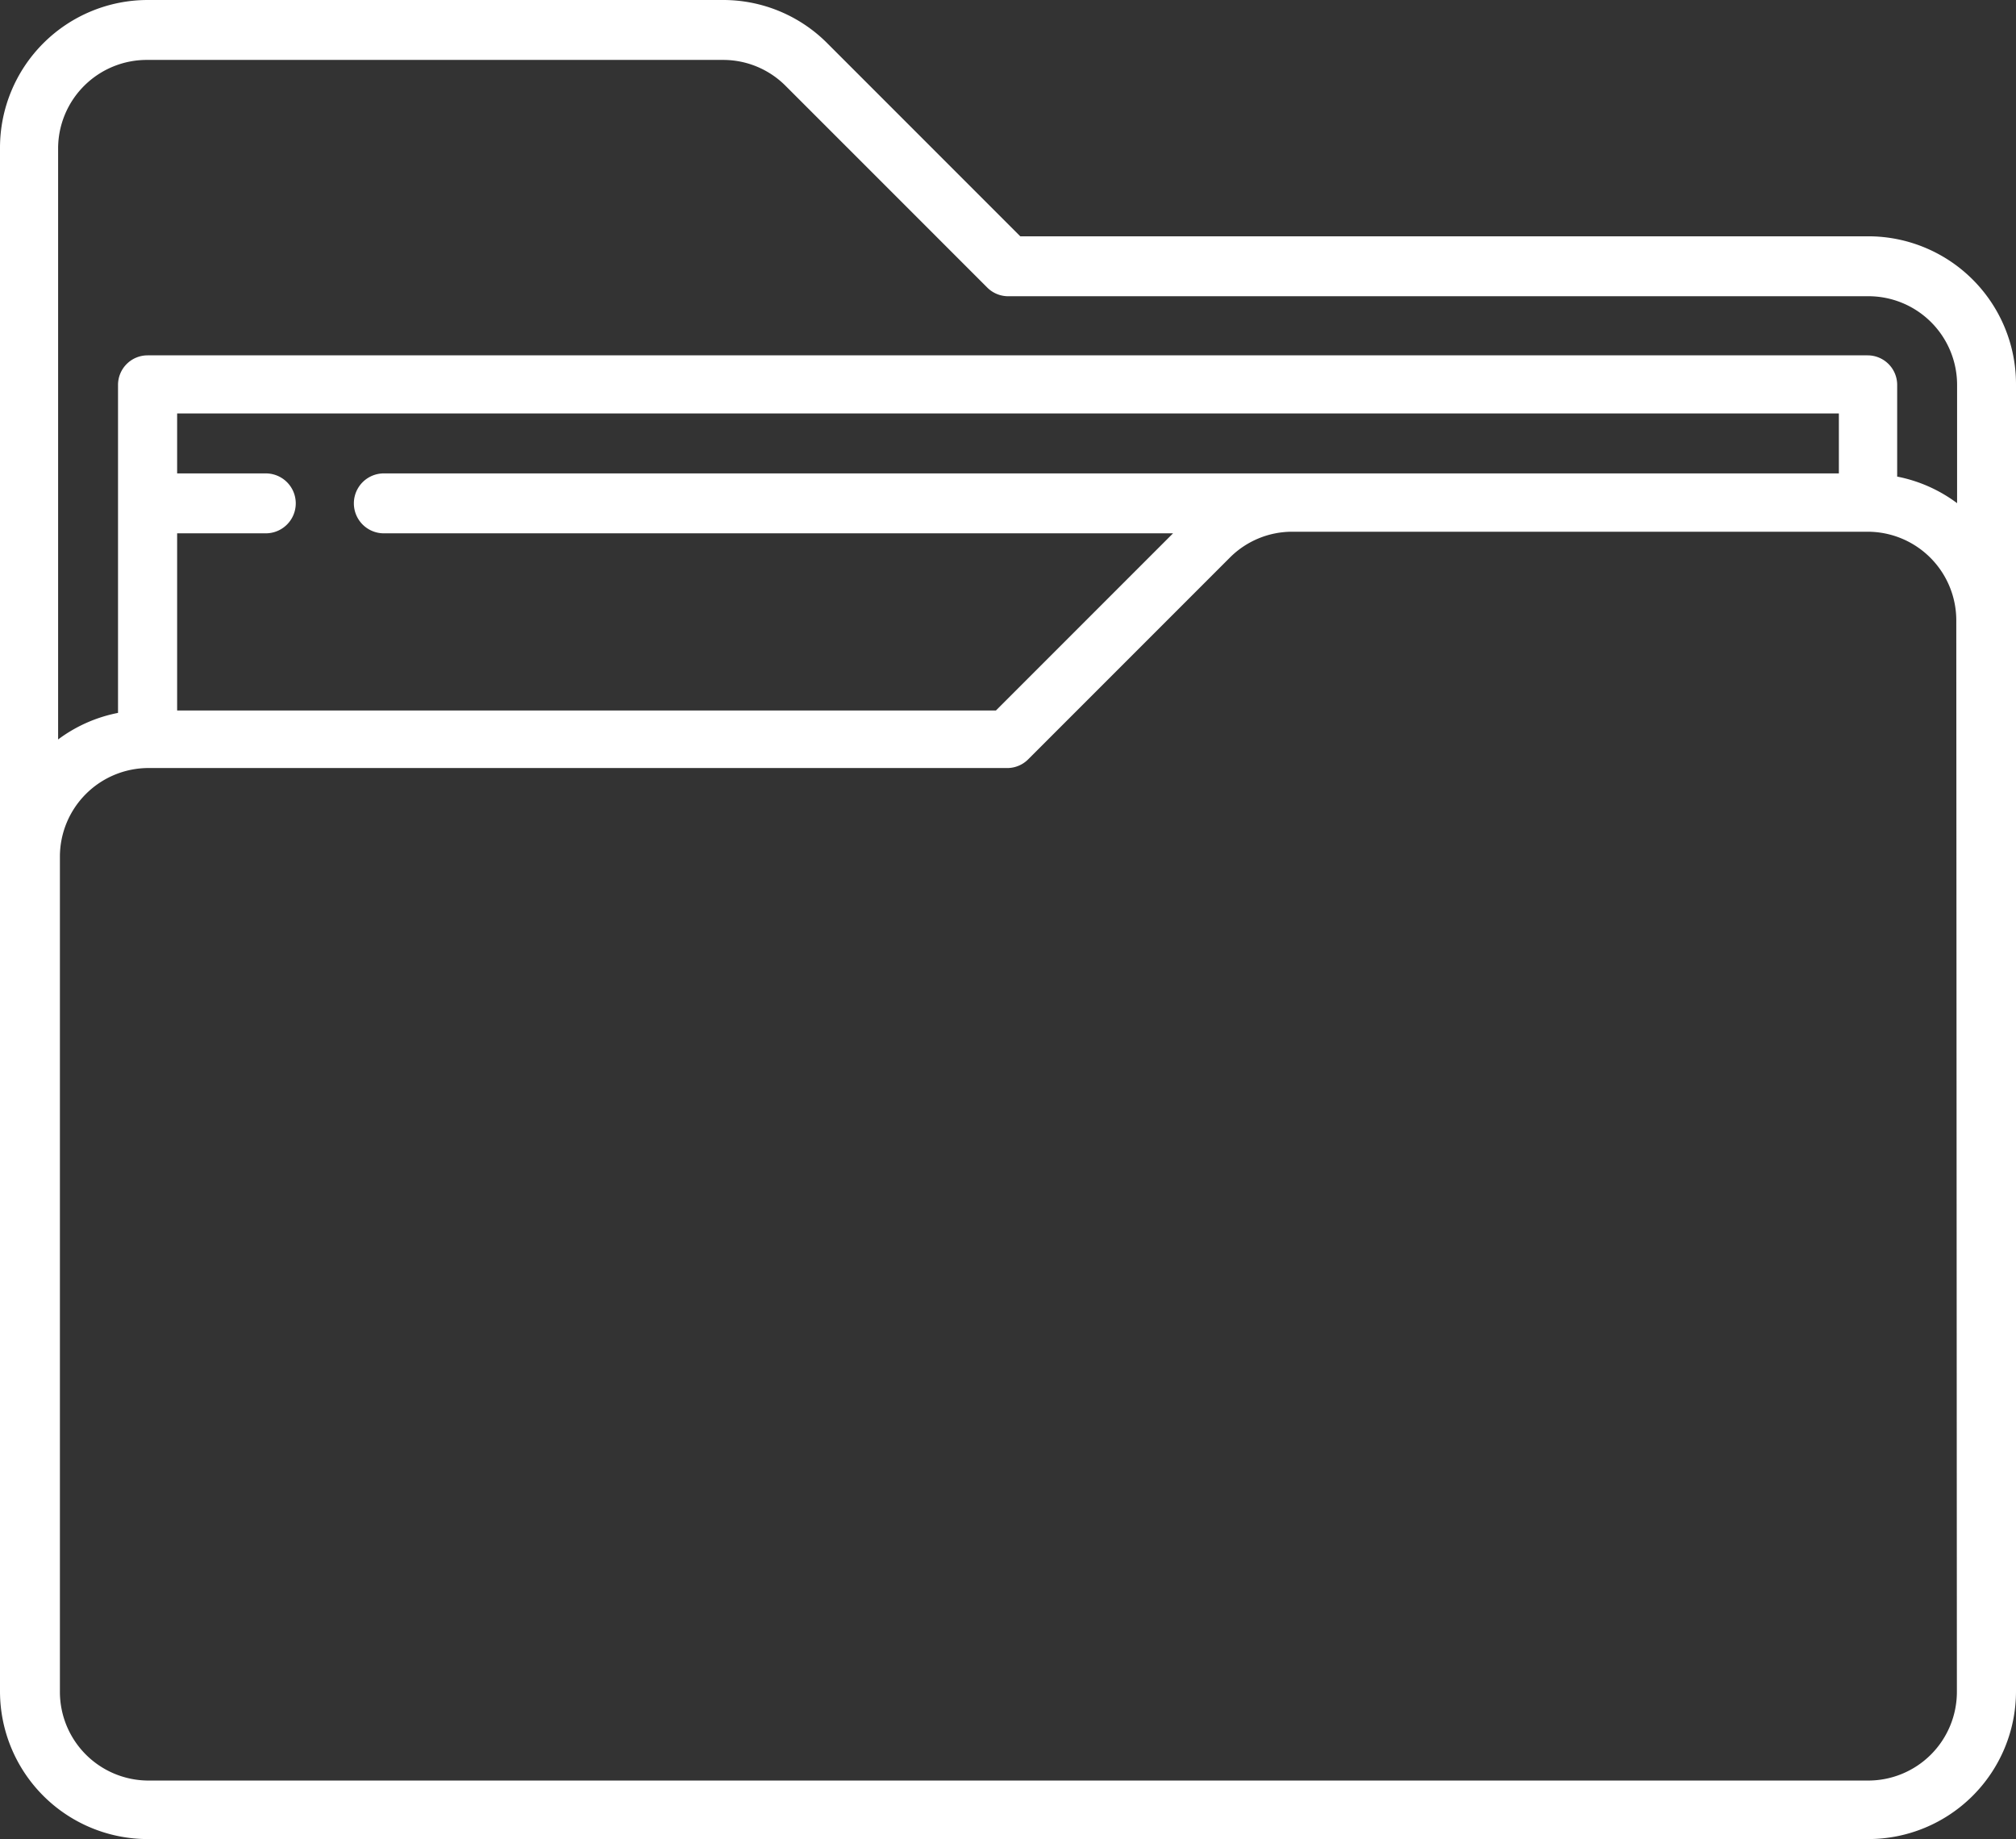 <svg xmlns="http://www.w3.org/2000/svg" width="10.095" height="9.208" viewBox="0 0 10.095 9.208">
  <rect x="0" y="0" width="10.095" height="9.208" fill="#333333" stroke="none"/>
  <g id="folder" transform="translate(0 -22.5)">
    <path id="Path_7602" data-name="Path 7602" d="M9.356,23.683H5.109l-.966-.966A.735.735,0,0,0,3.62,22.5H.739A.74.74,0,0,0,0,23.239v7.729a.74.74,0,0,0,.739.739H9.356a.74.74,0,0,0,.739-.739V24.422A.74.74,0,0,0,9.356,23.683ZM.739,22.8H3.62a.441.441,0,0,1,.314.13l1.01,1.01a.148.148,0,0,0,.1.043H9.356a.444.444,0,0,1,.444.444v.592a.736.736,0,0,0-.3-.133v-.459a.148.148,0,0,0-.148-.148H.739a.148.148,0,0,0-.148.148v1.642a.736.736,0,0,0-.3.133V23.239A.444.444,0,0,1,.739,22.8Zm1.183,2.07a.148.148,0,1,0,0,.3H5.874l-.887.887H.887v-.887h.444a.148.148,0,1,0,0-.3H.887v-.3H9.208v.3Zm7.877,6.1a.444.444,0,0,1-.444.444H.739A.444.444,0,0,1,.3,30.969v-4.18a.444.444,0,0,1,.444-.444H5.048a.148.148,0,0,0,.1-.043l1.01-1.01a.441.441,0,0,1,.314-.13h2.88a.444.444,0,0,1,.444.444Z" fill="#fff"/>
  </g>
</svg>
